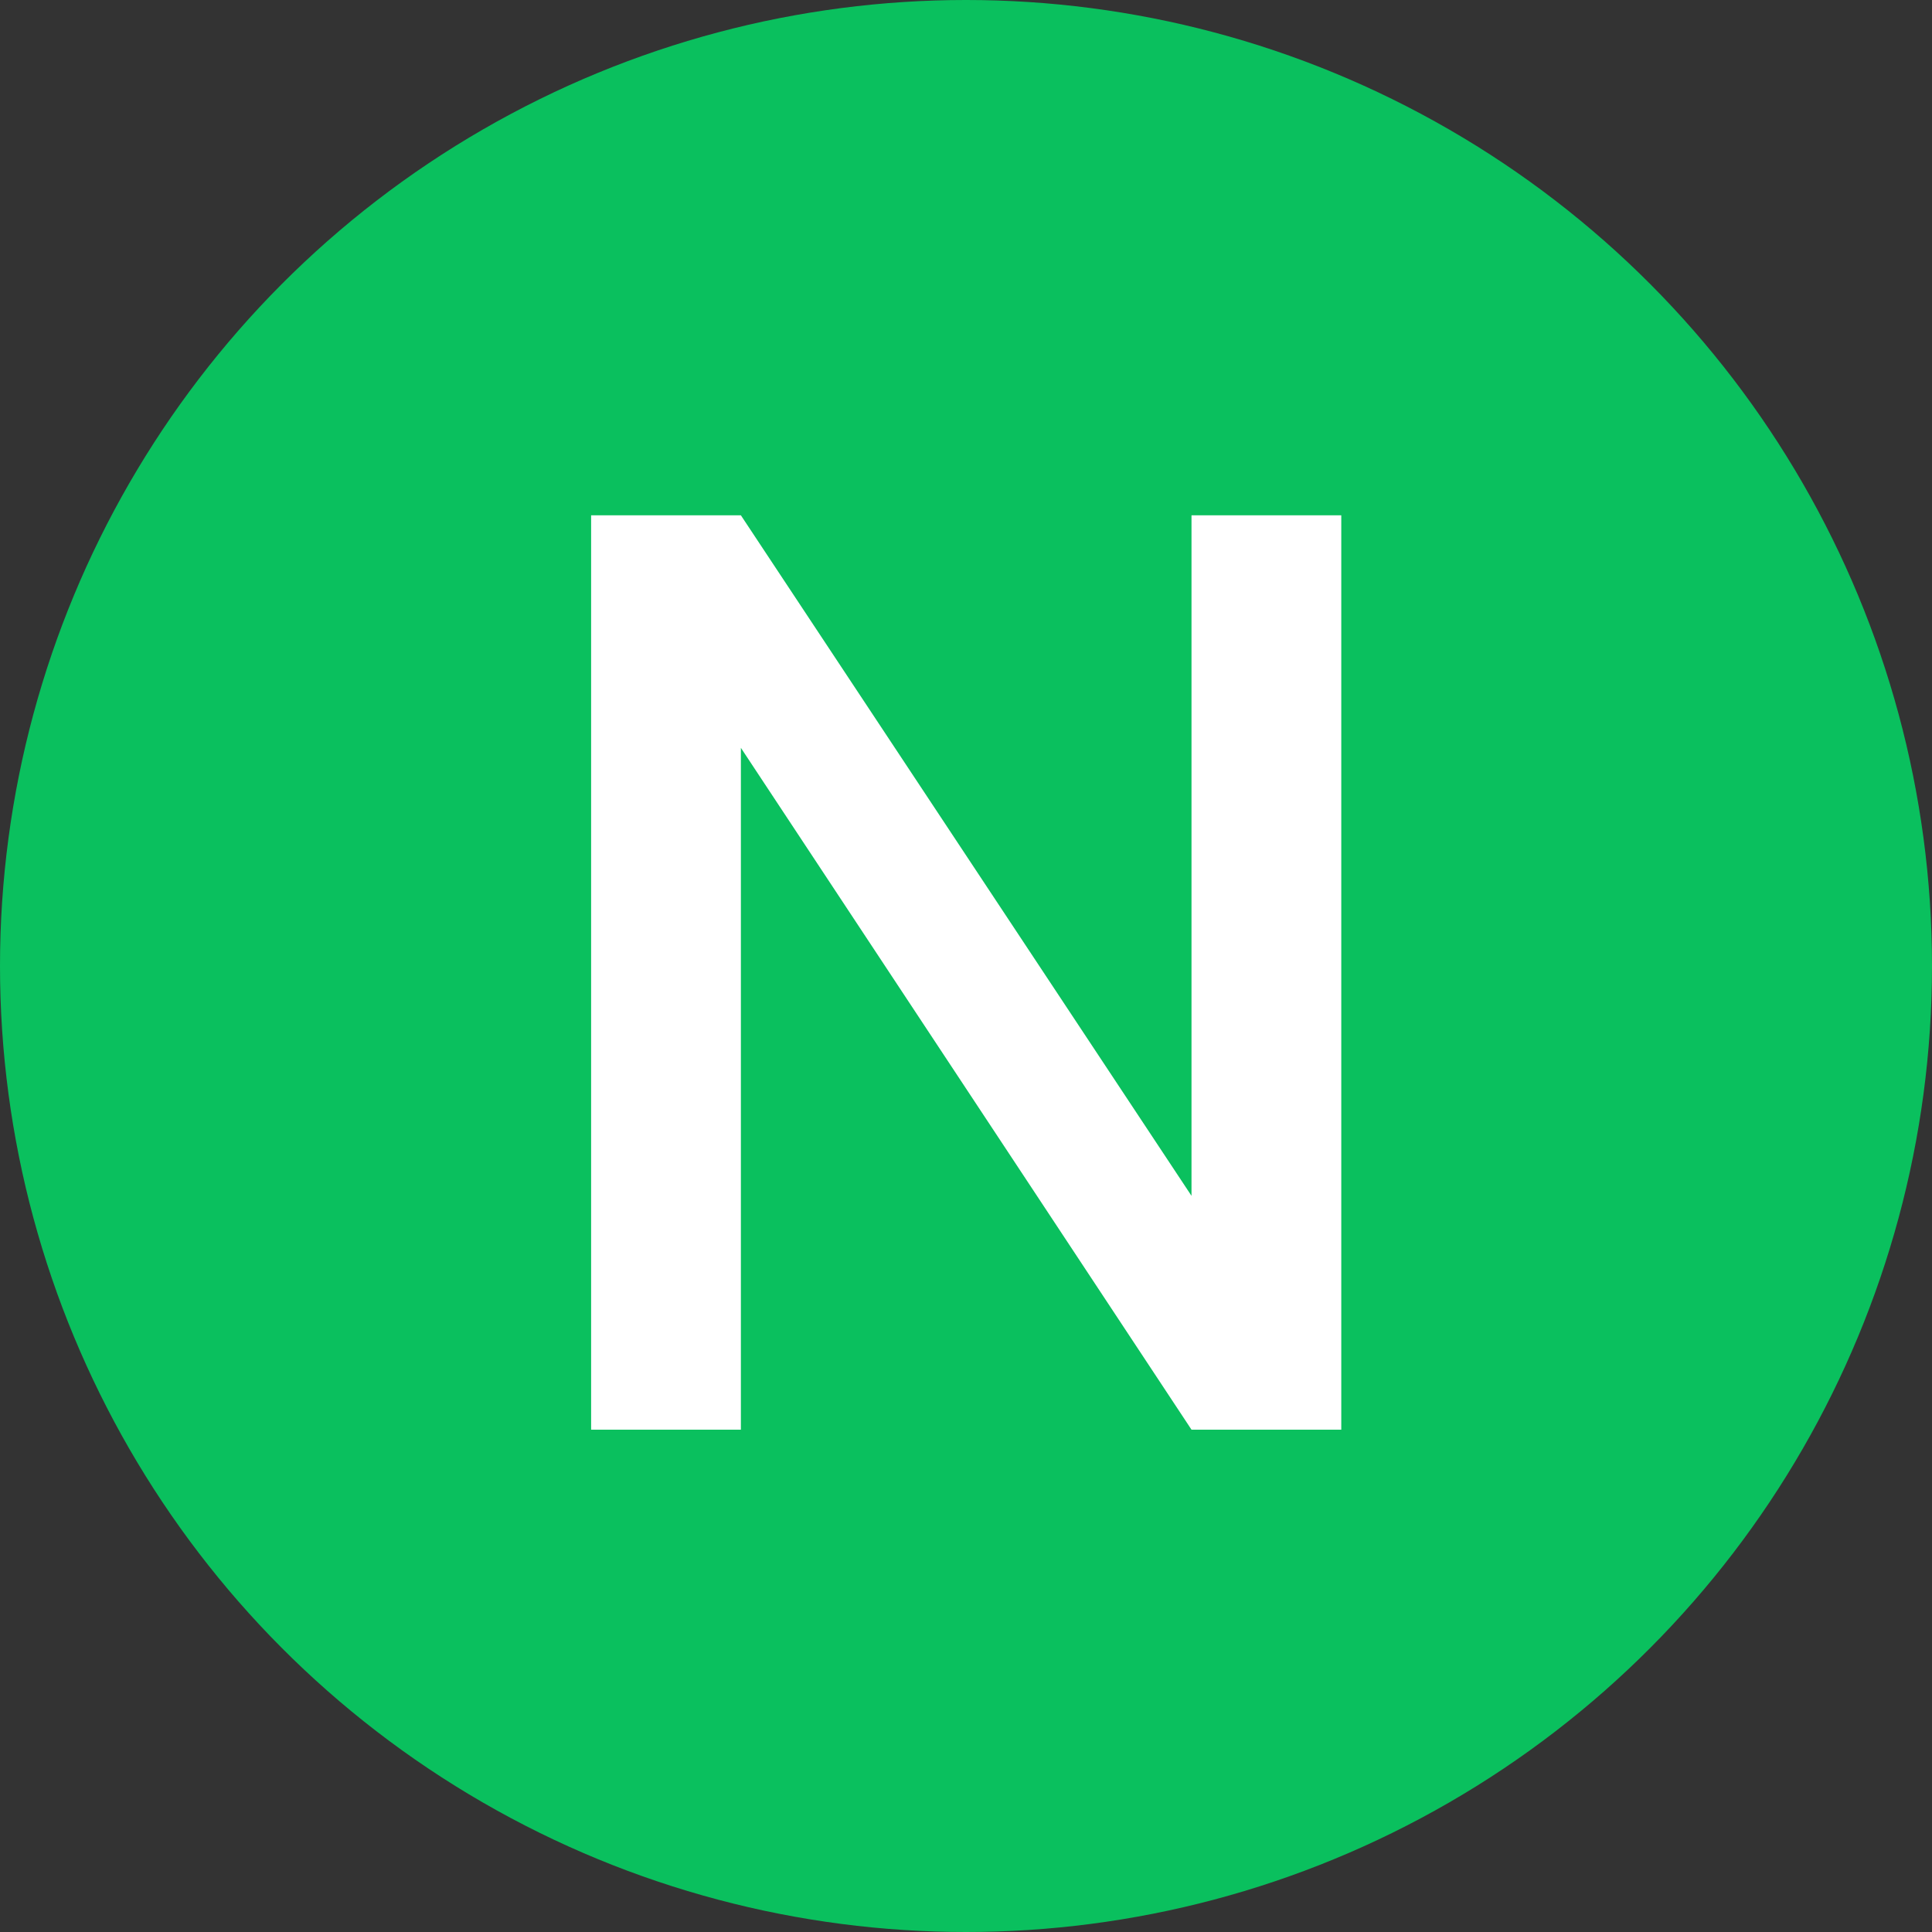 <svg width="100" height="100" viewBox="0 0 100 100" fill="none" xmlns="http://www.w3.org/2000/svg">
<rect x="0" y="0" width="100" height="100" fill="#333333" stroke="none"/>
<circle cx="50" cy="50" r="50" fill="#0AC05E"/>
<path d="M69.424 74H61.672L38.348 38.708V74H30.596V26.672H38.348L61.672 61.896V26.672H69.424V74Z" fill="white"/>
</svg>
